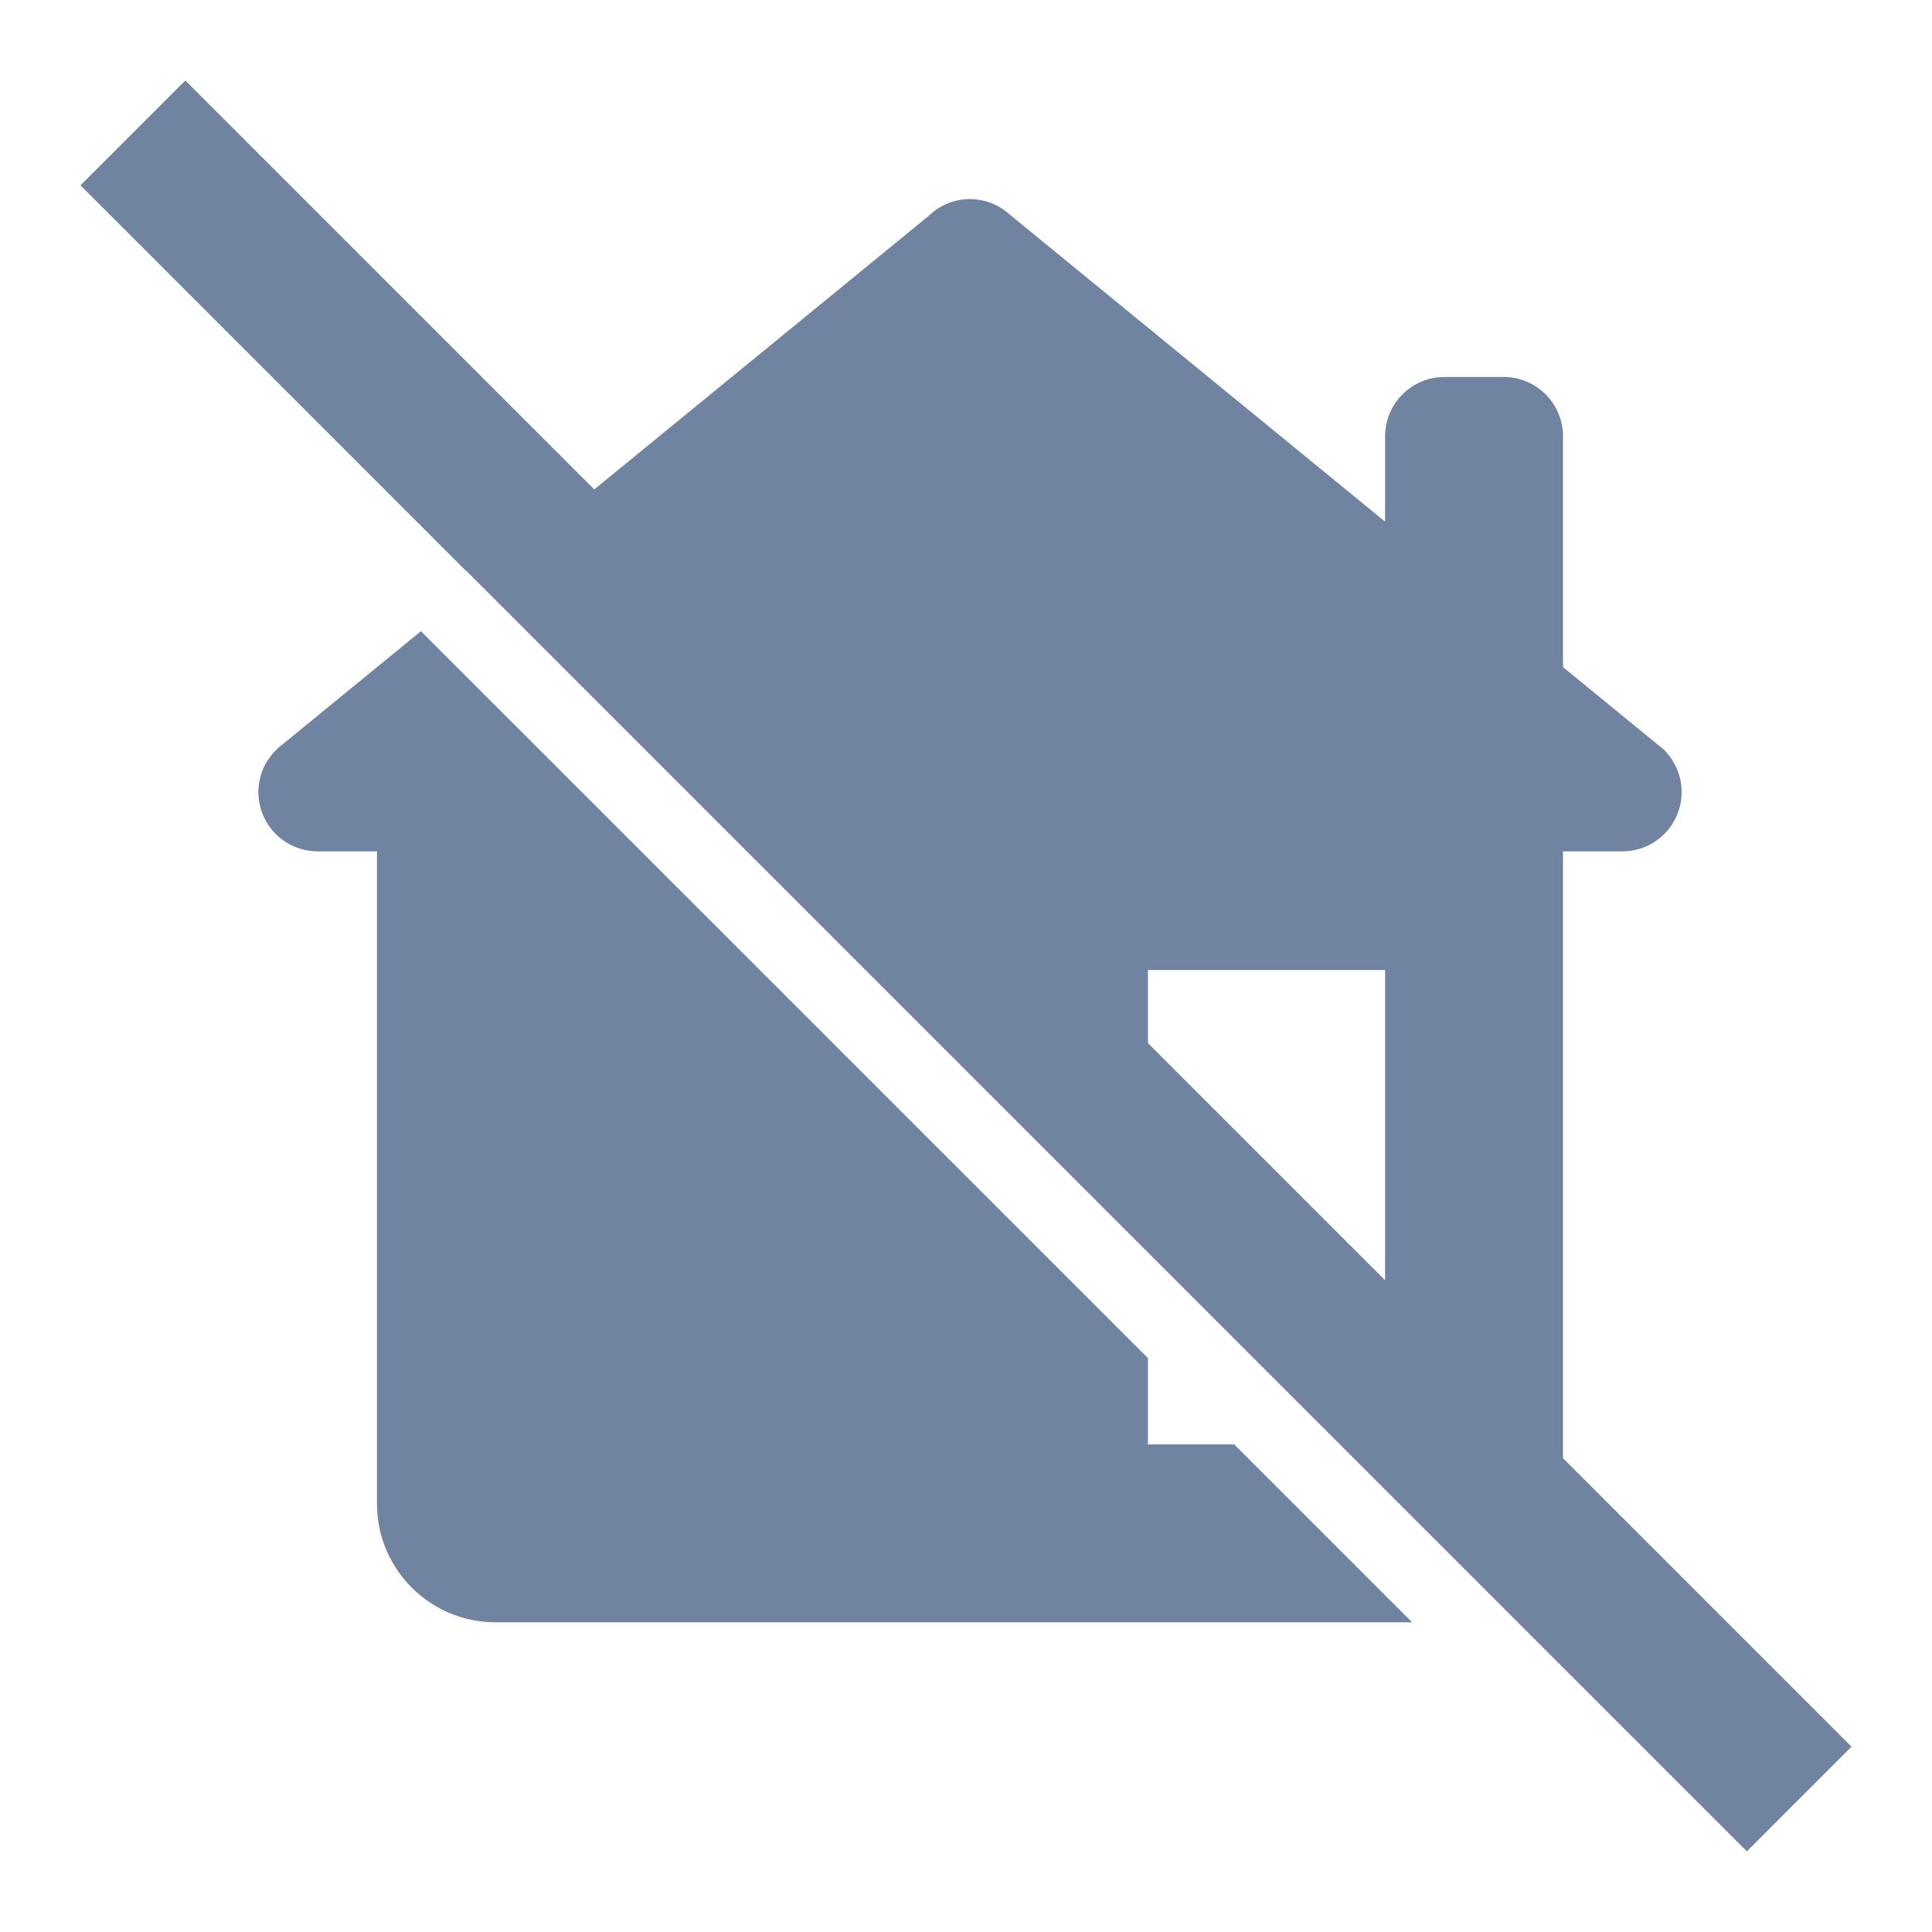 <svg width="24" height="24" viewBox="0 0 24 24" fill="none" xmlns="http://www.w3.org/2000/svg">
<path fill-rule="evenodd" clip-rule="evenodd" d="M1 2.302L2.302 1L7.382 6.08L11.535 2.683C11.672 2.549 11.857 2.473 12.05 2.473C12.235 2.474 12.413 2.544 12.549 2.67L17.206 6.48V5.42C17.206 5.013 17.537 4.683 17.943 4.683H18.68C19.086 4.683 19.416 5.013 19.416 5.42V8.287L20.593 9.25C20.611 9.263 20.628 9.277 20.644 9.292L20.655 9.3C20.729 9.369 20.788 9.453 20.829 9.546C20.869 9.638 20.89 9.739 20.89 9.84C20.89 10.035 20.812 10.223 20.674 10.361C20.536 10.499 20.348 10.576 20.153 10.576H19.416V18.114L23 21.698L21.7 22.998L5.791 7.089L5.788 7.091L1 2.302ZM5.229 7.841L3.499 9.256C3.49 9.263 3.481 9.27 3.472 9.277L3.445 9.3V9.302C3.371 9.371 3.312 9.454 3.271 9.546C3.231 9.639 3.21 9.739 3.21 9.84C3.21 10.035 3.288 10.223 3.426 10.361C3.564 10.499 3.751 10.576 3.947 10.576H4.683V18.68C4.683 19.494 5.343 20.153 6.157 20.153H17.542L15.332 17.943H14.26V16.871L5.229 7.841ZM14.26 12.958L17.206 15.904V12.05H14.26V12.958Z" fill="#7083A0"/>
</svg>
